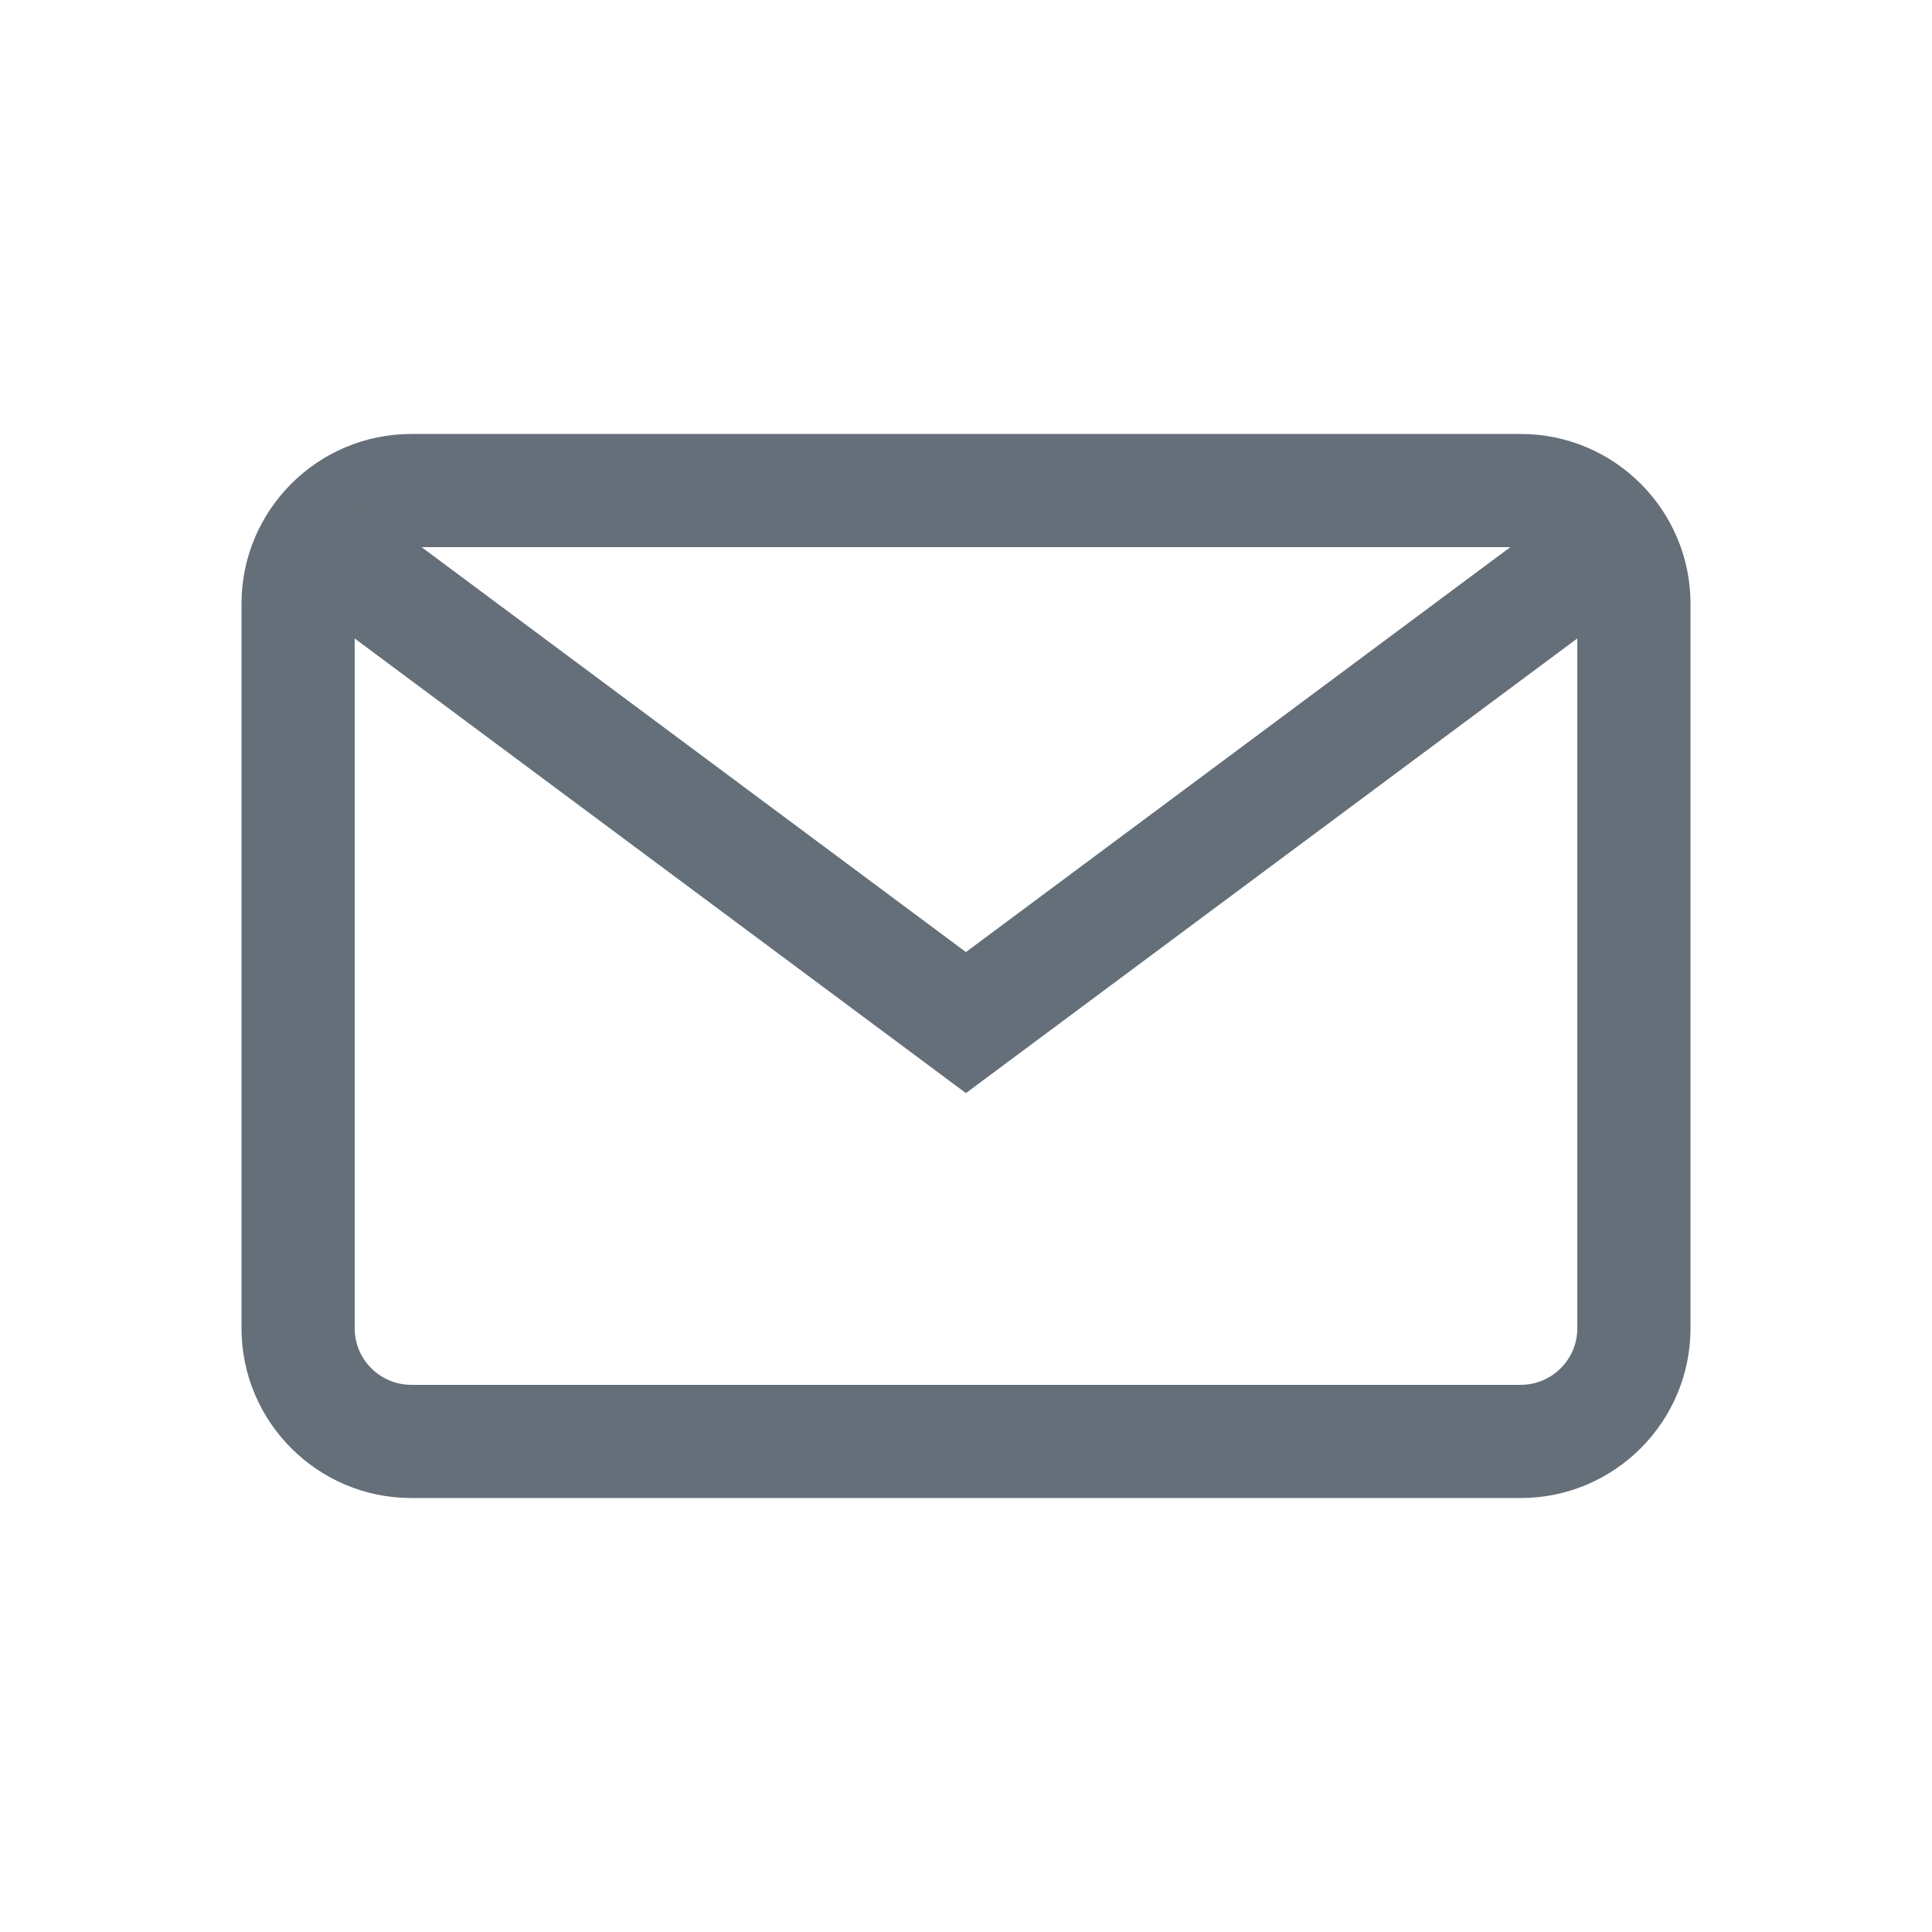 <svg width="24" height="24" viewBox="0 0 24 24" fill="none" xmlns="http://www.w3.org/2000/svg">
<path d="M18.891 5.391H5.109C3.946 5.391 3 6.337 3 7.5V16.5C3 17.663 3.946 18.609 5.109 18.609H18.891C20.054 18.609 21 17.663 21 16.5V7.5C21 6.337 20.054 5.391 18.891 5.391ZM19.594 16.5C19.594 16.888 19.278 17.203 18.891 17.203H5.109C4.722 17.203 4.406 16.888 4.406 16.5V7.5C4.406 7.112 4.722 6.797 5.109 6.797H18.891C19.278 6.797 19.594 7.112 19.594 7.5V16.5Z" fill="#646F79"/>
<path d="M19.474 6.267L11.999 11.827L4.525 6.267L3.686 7.396L11.999 13.579L20.313 7.396L19.474 6.267Z" fill="#646F79"/>
</svg>
